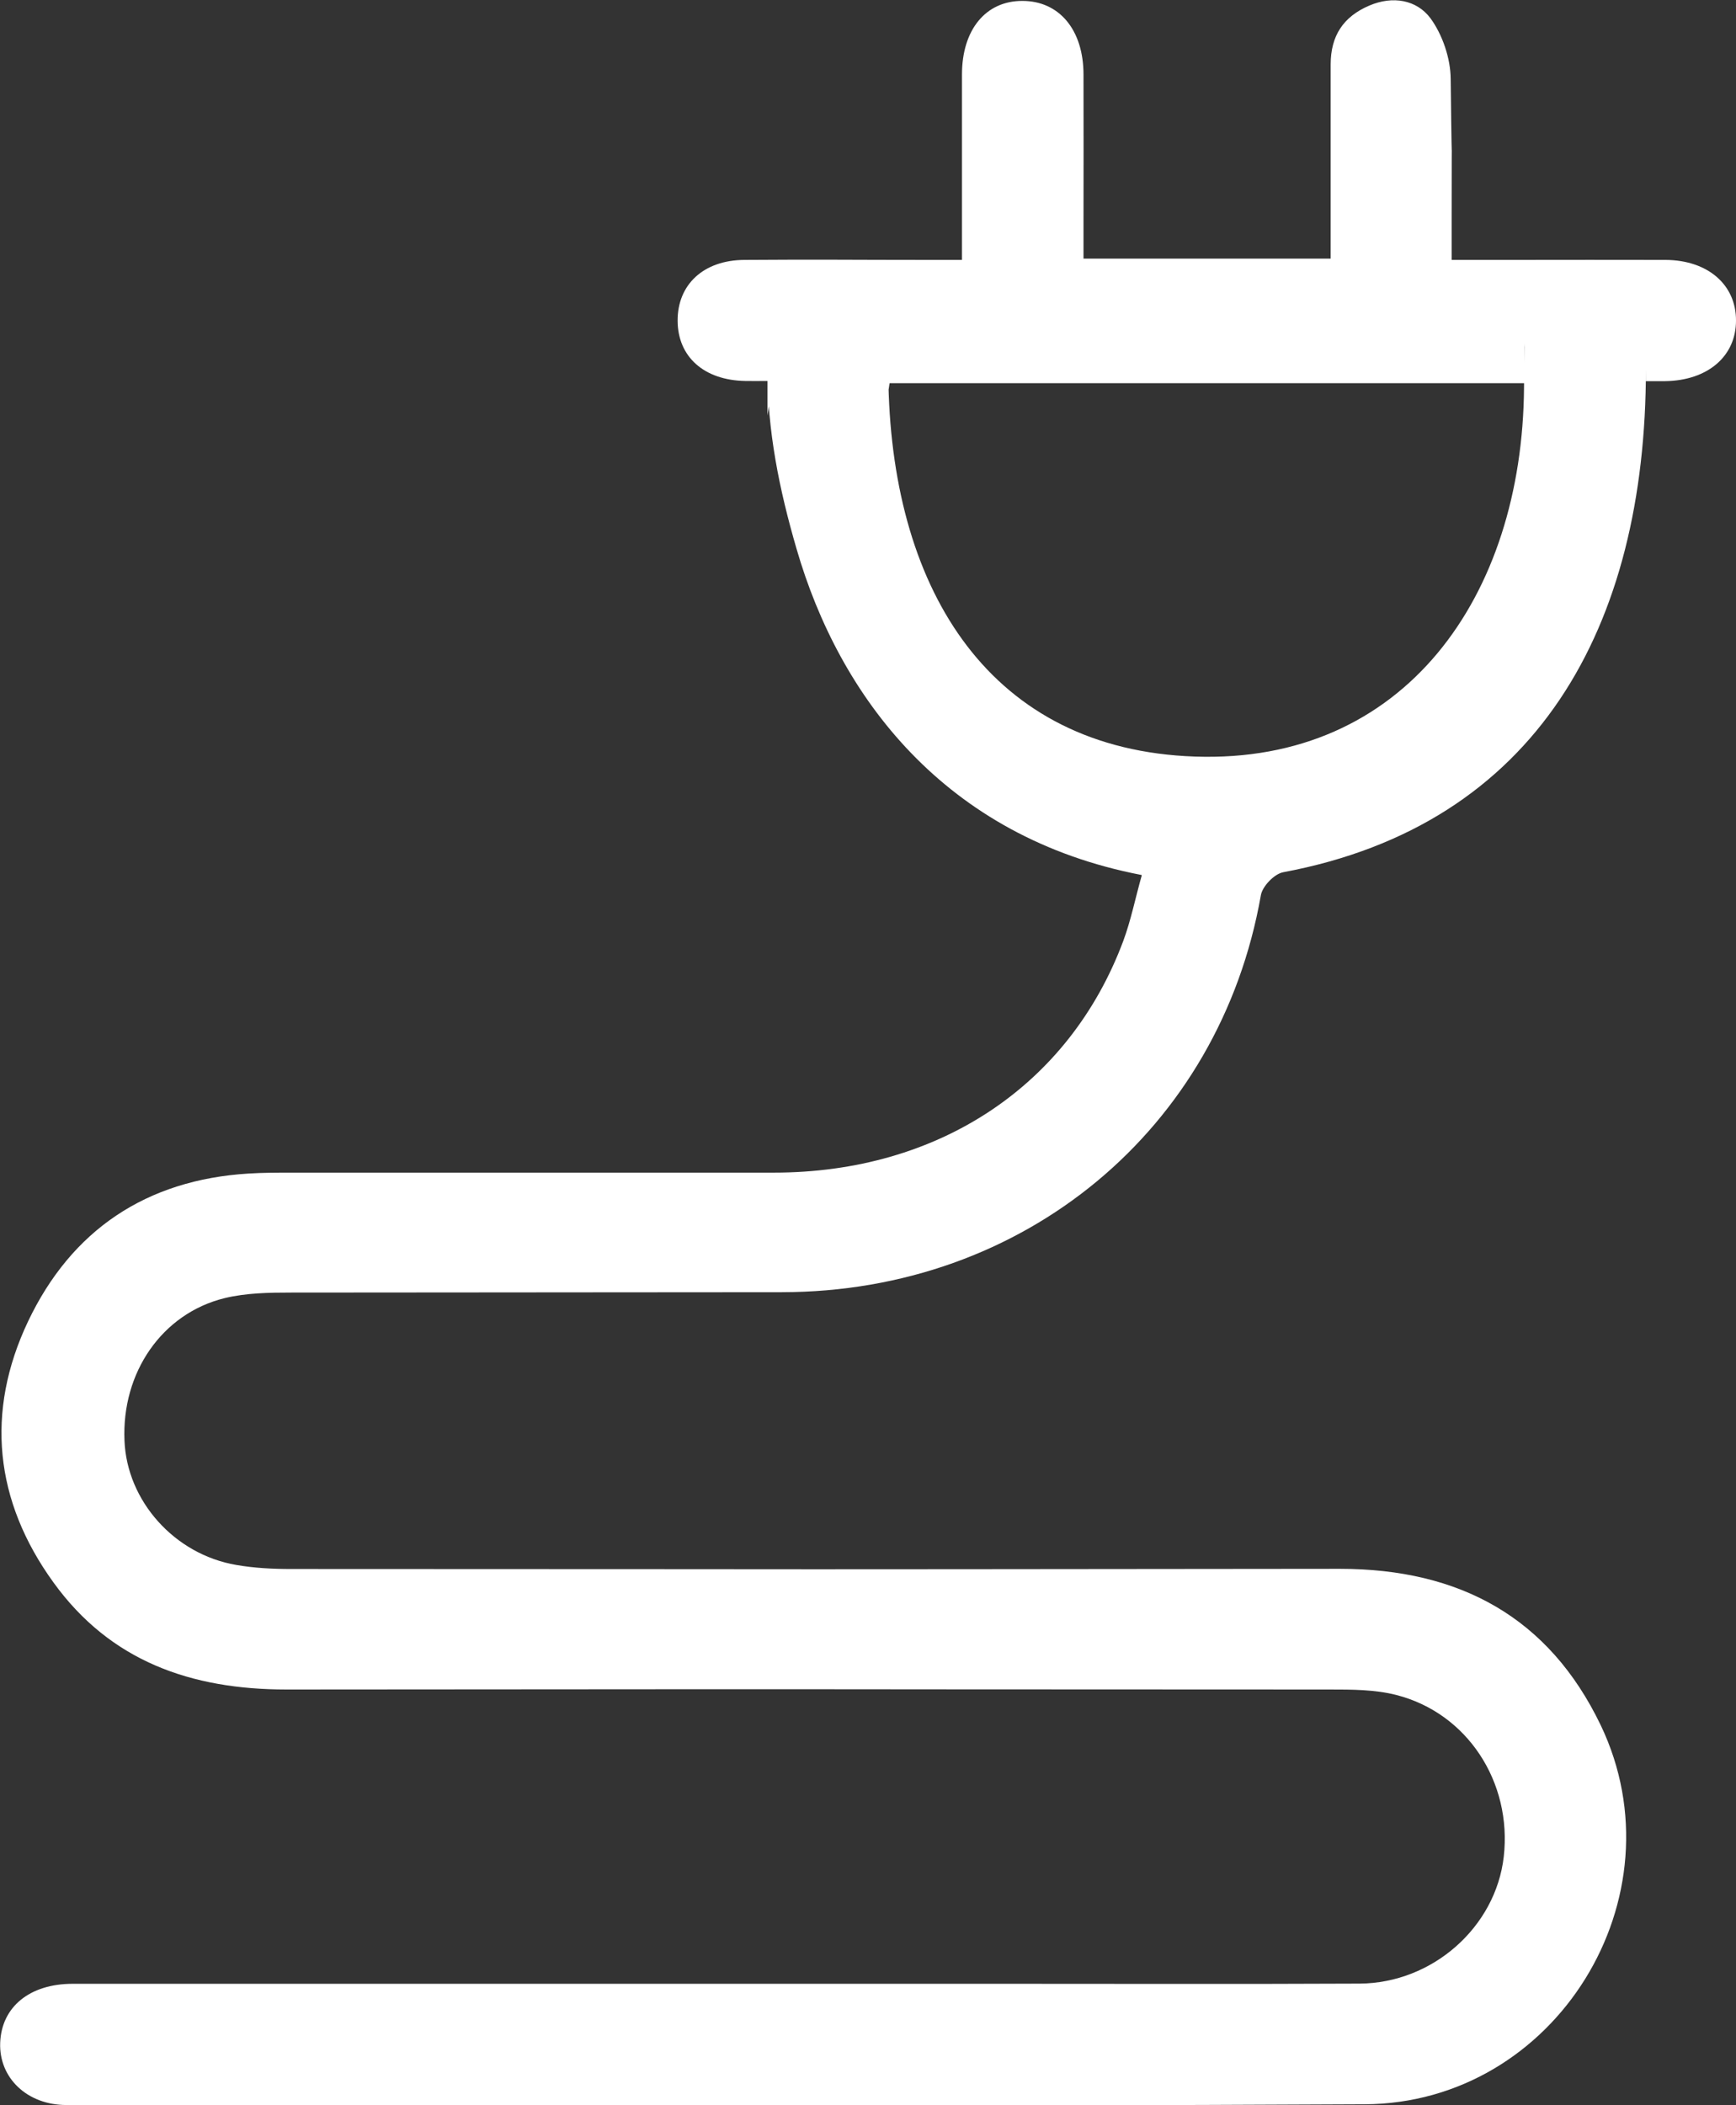 <svg width="66" height="80" viewBox="0 0 66 80" fill="none" xmlns="http://www.w3.org/2000/svg">
    <rect x="0" y="0" width="66" height="80" fill="#333333" stroke="none"/>
    <g clip-path="url(#clip0_265_85)">
        <path d="M43.401 33.251C35.908 31.812 31.91 26.471 30.283 20.855C29.625 18.598 29.172 16.368 29.179 14.033C29.193 8.798 29.554 13.567 29.179 15.79C29.179 15.394 29.179 14.999 29.179 14.477C28.33 14.477 29.059 14.484 28.33 14.477C26.766 14.449 25.769 13.56 25.762 12.191C25.755 10.816 26.745 9.884 28.302 9.877C31.111 9.856 32.462 9.877 35.271 9.877C35.667 9.877 36.064 9.877 36.573 9.877C36.573 9.376 36.573 8.981 36.573 8.586C36.573 2.871 36.573 8.544 36.573 2.829C36.573 1.129 37.479 0.028 38.873 0.035C40.266 0.035 41.193 1.129 41.193 2.836C41.2 8.551 41.193 2.878 41.193 8.593C41.193 8.988 41.193 9.383 41.193 9.828H50.59C50.59 9.433 50.59 9.038 50.59 8.65C50.59 2.787 50.59 8.311 50.59 2.448C50.59 1.369 51.064 0.635 52.061 0.211C52.953 -0.17 53.858 -0.007 54.382 0.691C54.842 1.319 55.146 2.215 55.153 2.998C55.217 8.6 55.189 2.815 55.189 8.424C55.189 8.861 55.189 9.299 55.189 9.877C56.038 9.877 56.802 9.877 57.566 9.877C59.972 9.877 60.913 9.87 63.318 9.877C64.931 9.884 66.007 10.823 66 12.184C66 13.546 64.917 14.463 63.304 14.484C62.611 14.484 63.375 14.484 62.575 14.484C62.575 14.992 62.575 15.387 62.575 15.783C62.575 21.017 62.575 8.791 62.575 14.026C62.575 23.811 58.443 31.339 48.785 33.146C48.446 33.209 47.993 33.682 47.936 34.02C46.373 42.91 38.943 49.098 29.717 49.105C10.309 49.119 30.488 49.105 11.073 49.119C10.224 49.119 9.354 49.133 8.54 49.33C6.156 49.916 4.62 52.16 4.733 54.749C4.825 57.035 6.63 59.067 8.979 59.469C9.665 59.589 10.373 59.624 11.073 59.624C40.097 59.631 21.92 59.645 50.943 59.617C55.5 59.617 58.889 61.465 60.856 65.558C63.983 72.091 59.151 79.929 51.884 79.965C35.434 80.049 18.976 80 2.526 79.993C1.026 79.993 -0.043 78.956 0.007 77.629C0.057 76.267 1.125 75.386 2.766 75.386C14.561 75.386 26.356 75.386 38.151 75.386C42.665 75.386 47.172 75.4 51.686 75.379C54.467 75.364 56.865 73.227 57.17 70.56C57.495 67.724 55.783 65.092 53.073 64.408C52.266 64.203 51.389 64.203 50.54 64.203C21.587 64.196 39.842 64.182 10.896 64.203C7.266 64.203 4.196 63.131 2.031 60.132C-0.205 57.042 -0.566 53.655 1.068 50.212C2.717 46.748 5.554 44.836 9.446 44.596C9.998 44.561 10.556 44.561 11.108 44.561C30.41 44.561 10.118 44.561 29.42 44.561C35.681 44.561 40.656 41.252 42.708 35.749C42.998 34.966 43.16 34.14 43.408 33.266L43.401 33.251ZM57.955 14.562H33.821C33.792 14.774 33.757 14.922 33.757 15.063C33.757 20.735 33.658 8.953 33.778 14.625C33.955 22.52 37.691 28.482 45.424 28.75C53.391 29.032 57.884 22.675 57.941 14.724C57.969 10.858 57.941 15.338 57.948 11.472C57.948 9.489 57.948 16.615 57.948 14.562H57.955Z" fill="white"/>
    </g>
    <defs>
        <clipPath id="clip0_265_85">
            <rect width="66" height="80" fill="white"/>
        </clipPath>
    </defs>
</svg>